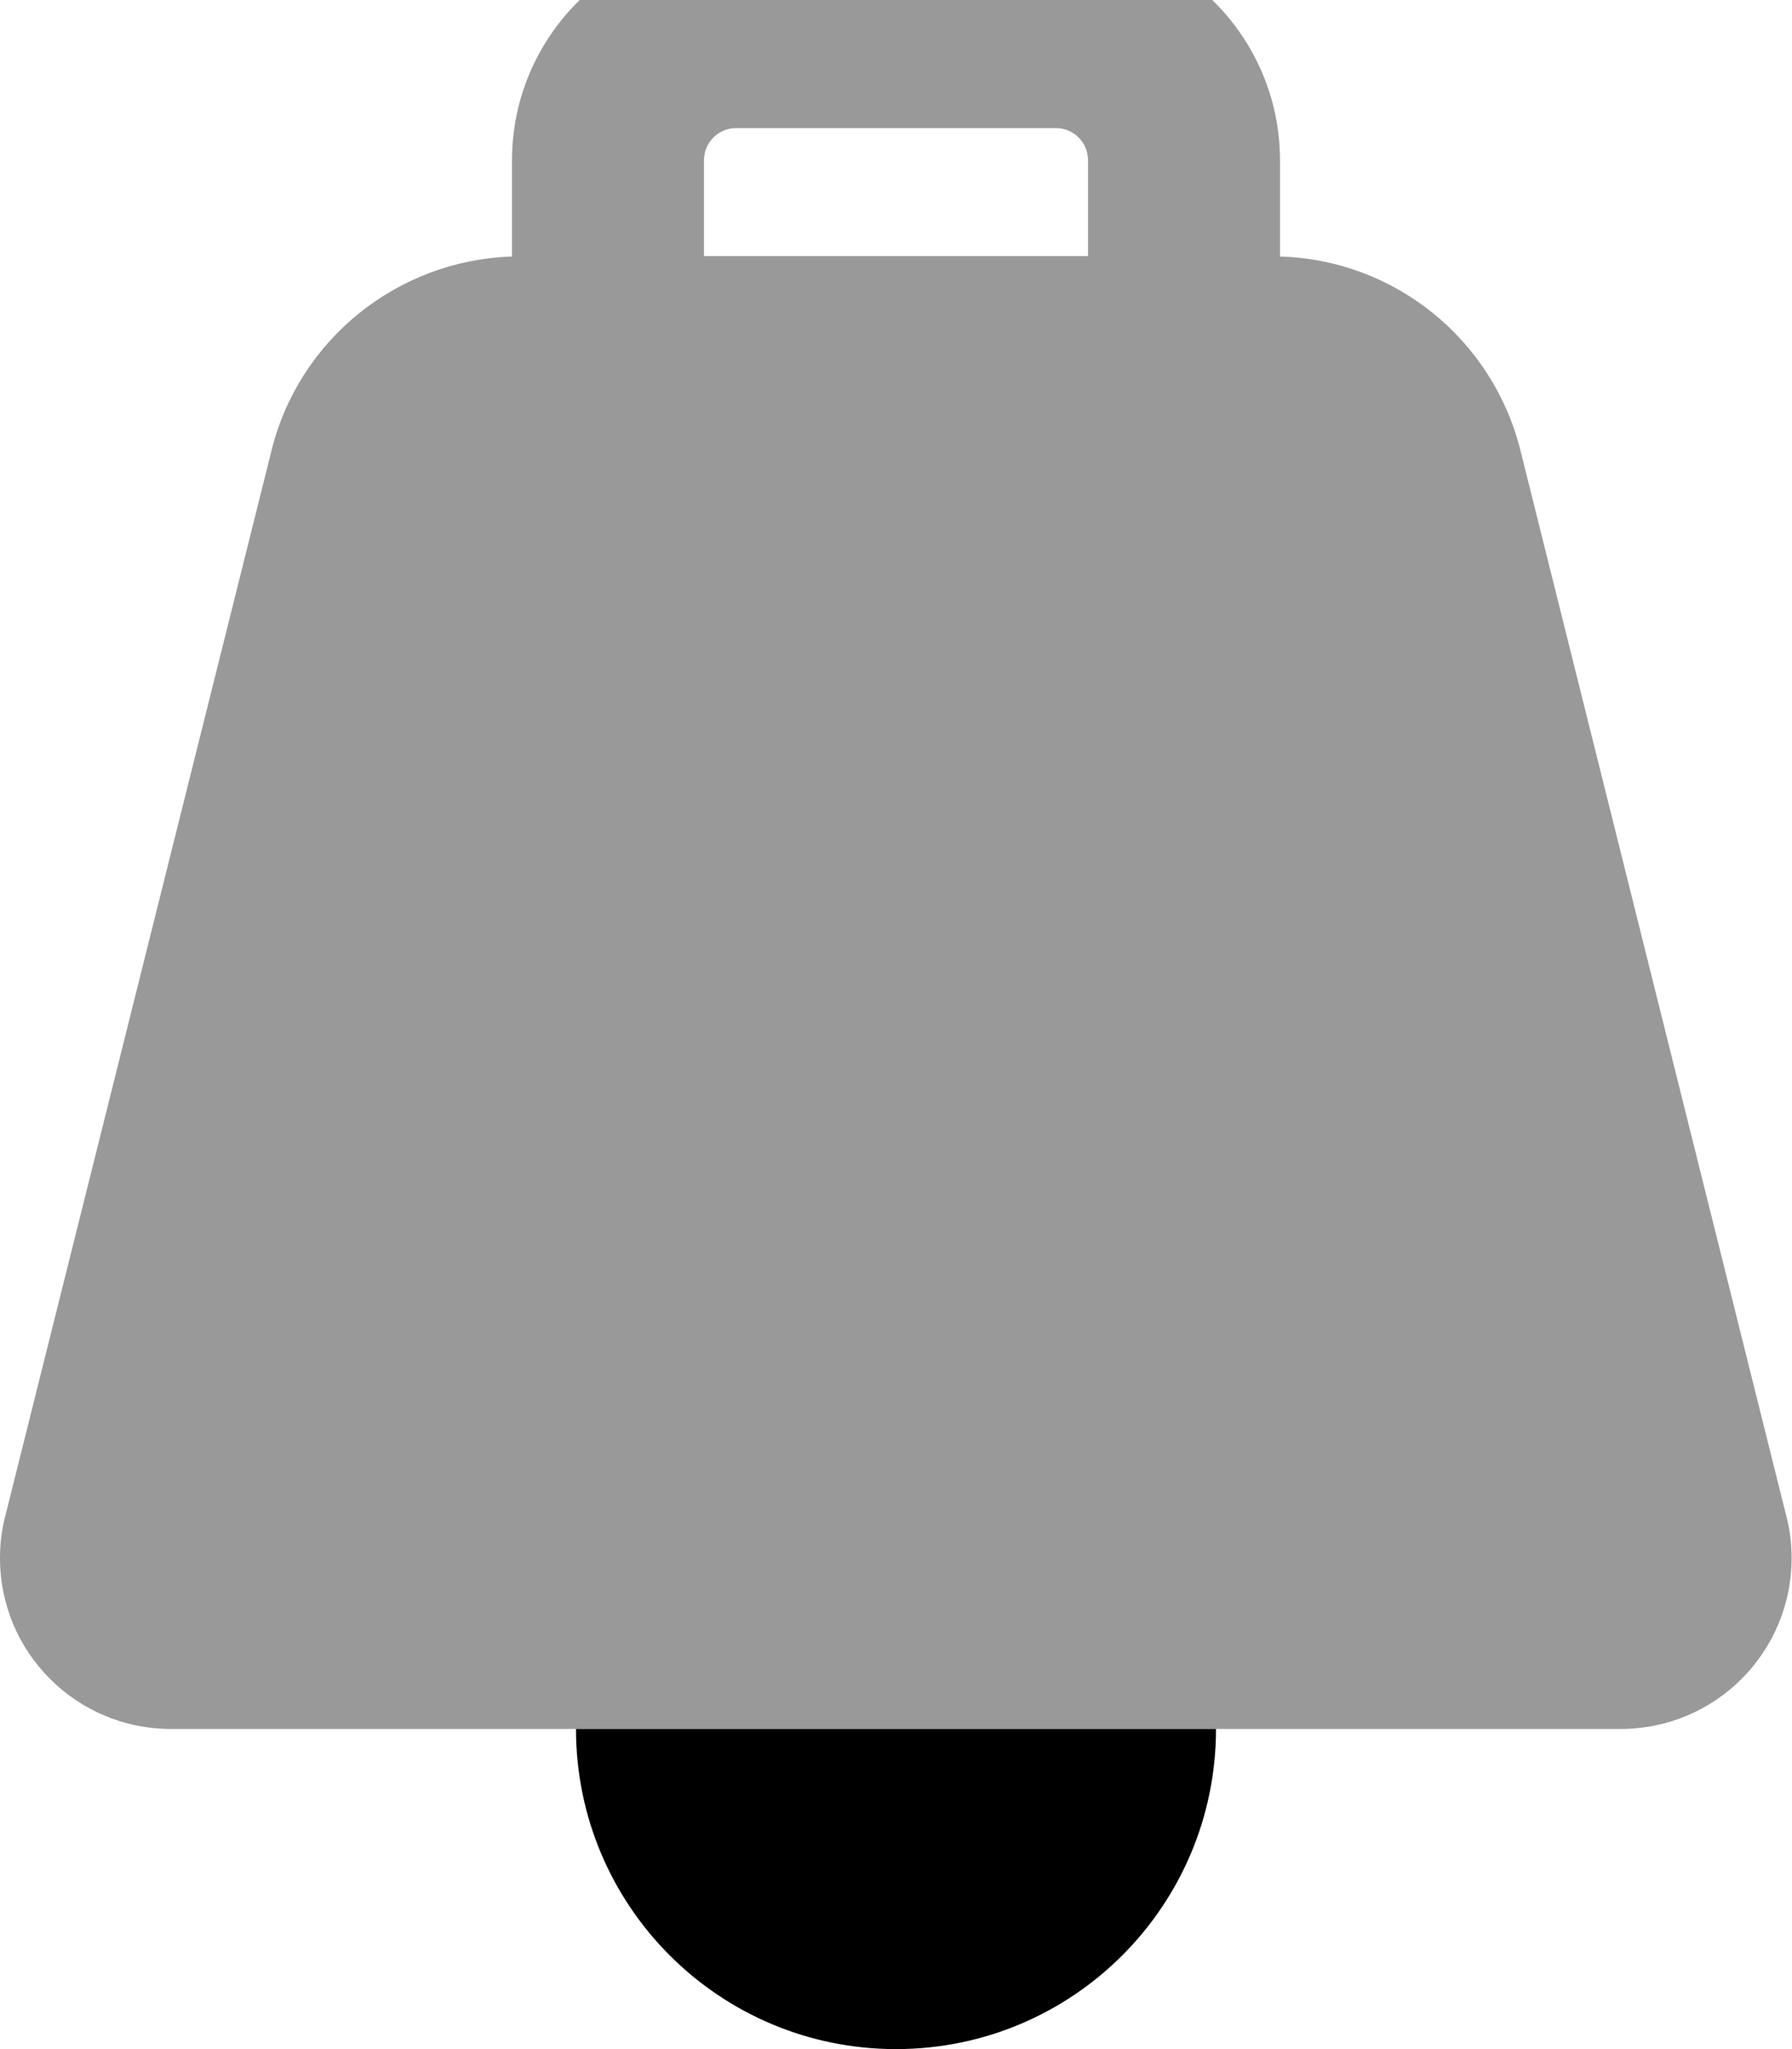 <svg xmlns="http://www.w3.org/2000/svg" viewBox="0 0 448 512"><!--! Font Awesome Pro 7.1.0 by @fontawesome - https://fontawesome.com License - https://fontawesome.com/license (Commercial License) Copyright 2025 Fonticons, Inc. --><path opacity=".4" fill="currentColor" d="M0 389.3C0 412.9 19.1 432 42.7 432l362.5 0c23.6 0 42.7-19.1 42.7-42.7 0-3.5-.4-7-1.3-10.4L380.1 112.5c-7-27.9-31.6-47.6-60.1-48.4l0-24c0-30.9-25.1-56-56-56l-80 0c-30.9 0-56 25.1-56 56l0 24c-28.5 .9-53.2 20.6-60.1 48.4L1.3 378.9C.4 382.3 0 385.8 0 389.3zM176 40c0-4.4 3.6-8 8-8l80 0c4.4 0 8 3.6 8 8l0 24-96 0 0-24z"/><path fill="currentColor" d="M144 432c0 44.2 35.8 80 80 80s80-35.8 80-80l-160 0z"/></svg>